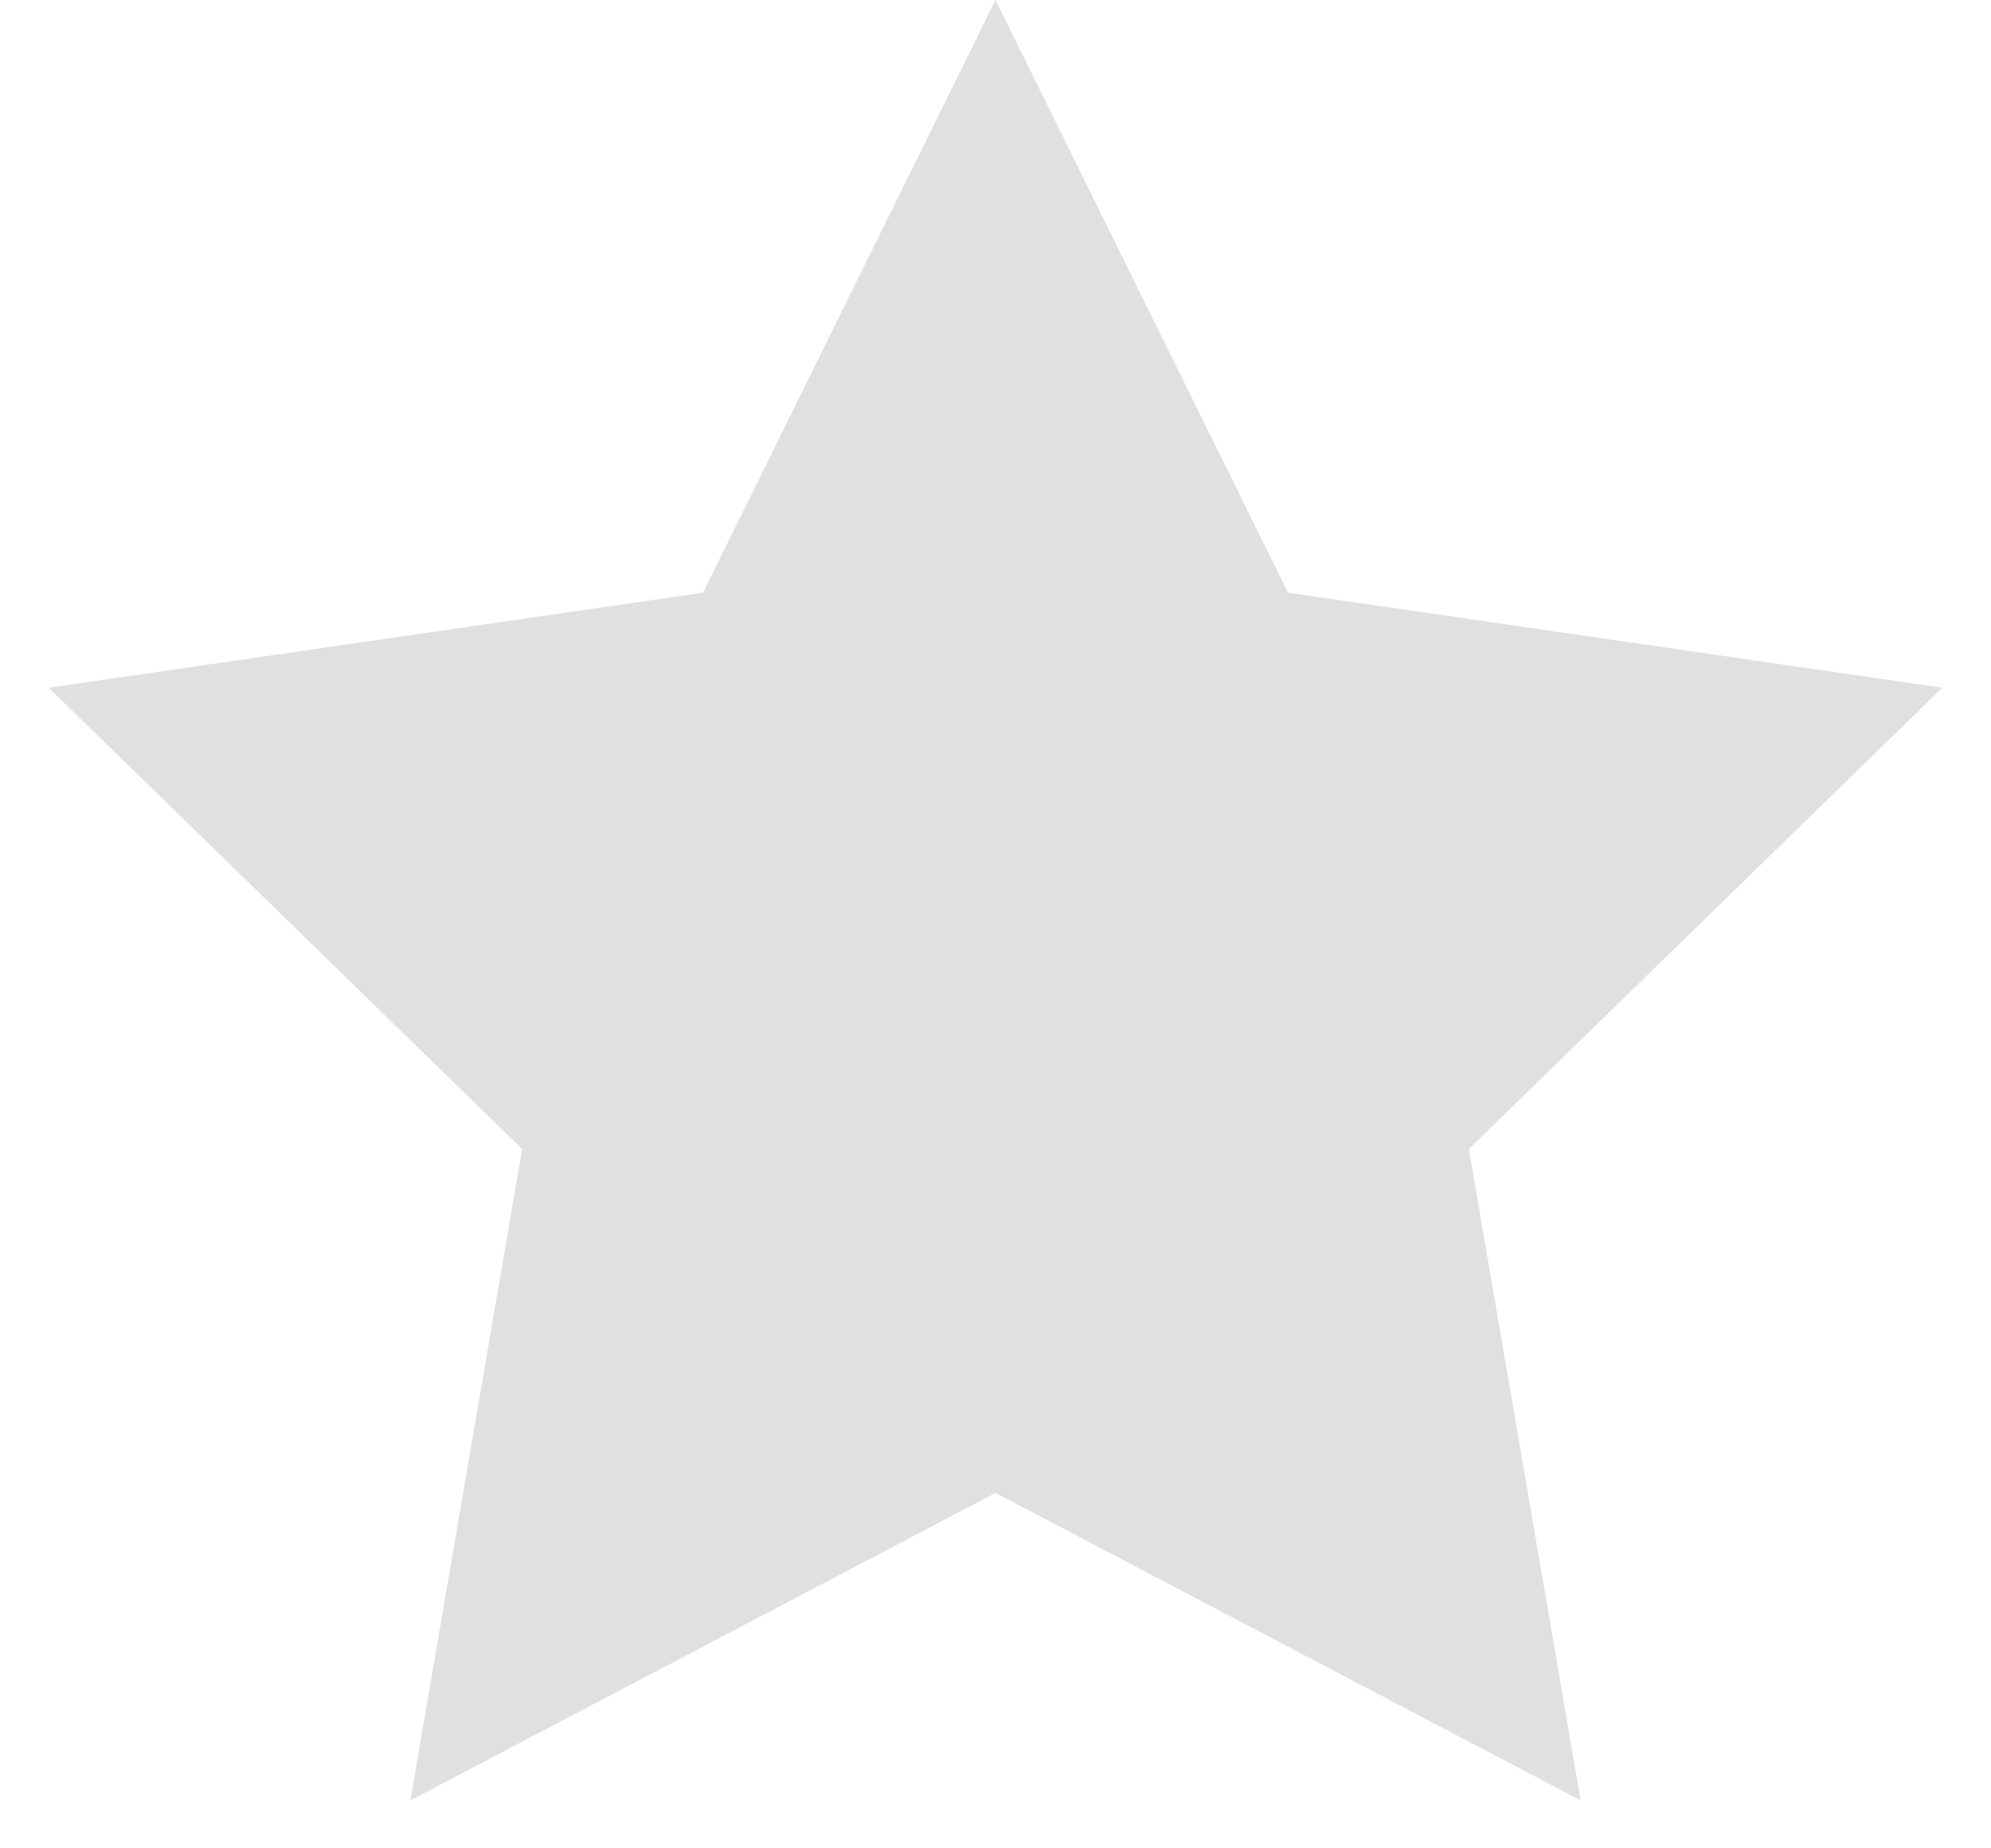 <svg width="28" height="26" viewBox="0 0 28 26" fill="none" xmlns="http://www.w3.org/2000/svg">
<path d="M14 0L18.114 8.337L27.315 9.674L20.657 16.163L22.229 25.326L14 21L5.771 25.326L7.343 16.163L0.685 9.674L9.886 8.337L14 0Z" fill="#E0E0E0"/>
</svg>
